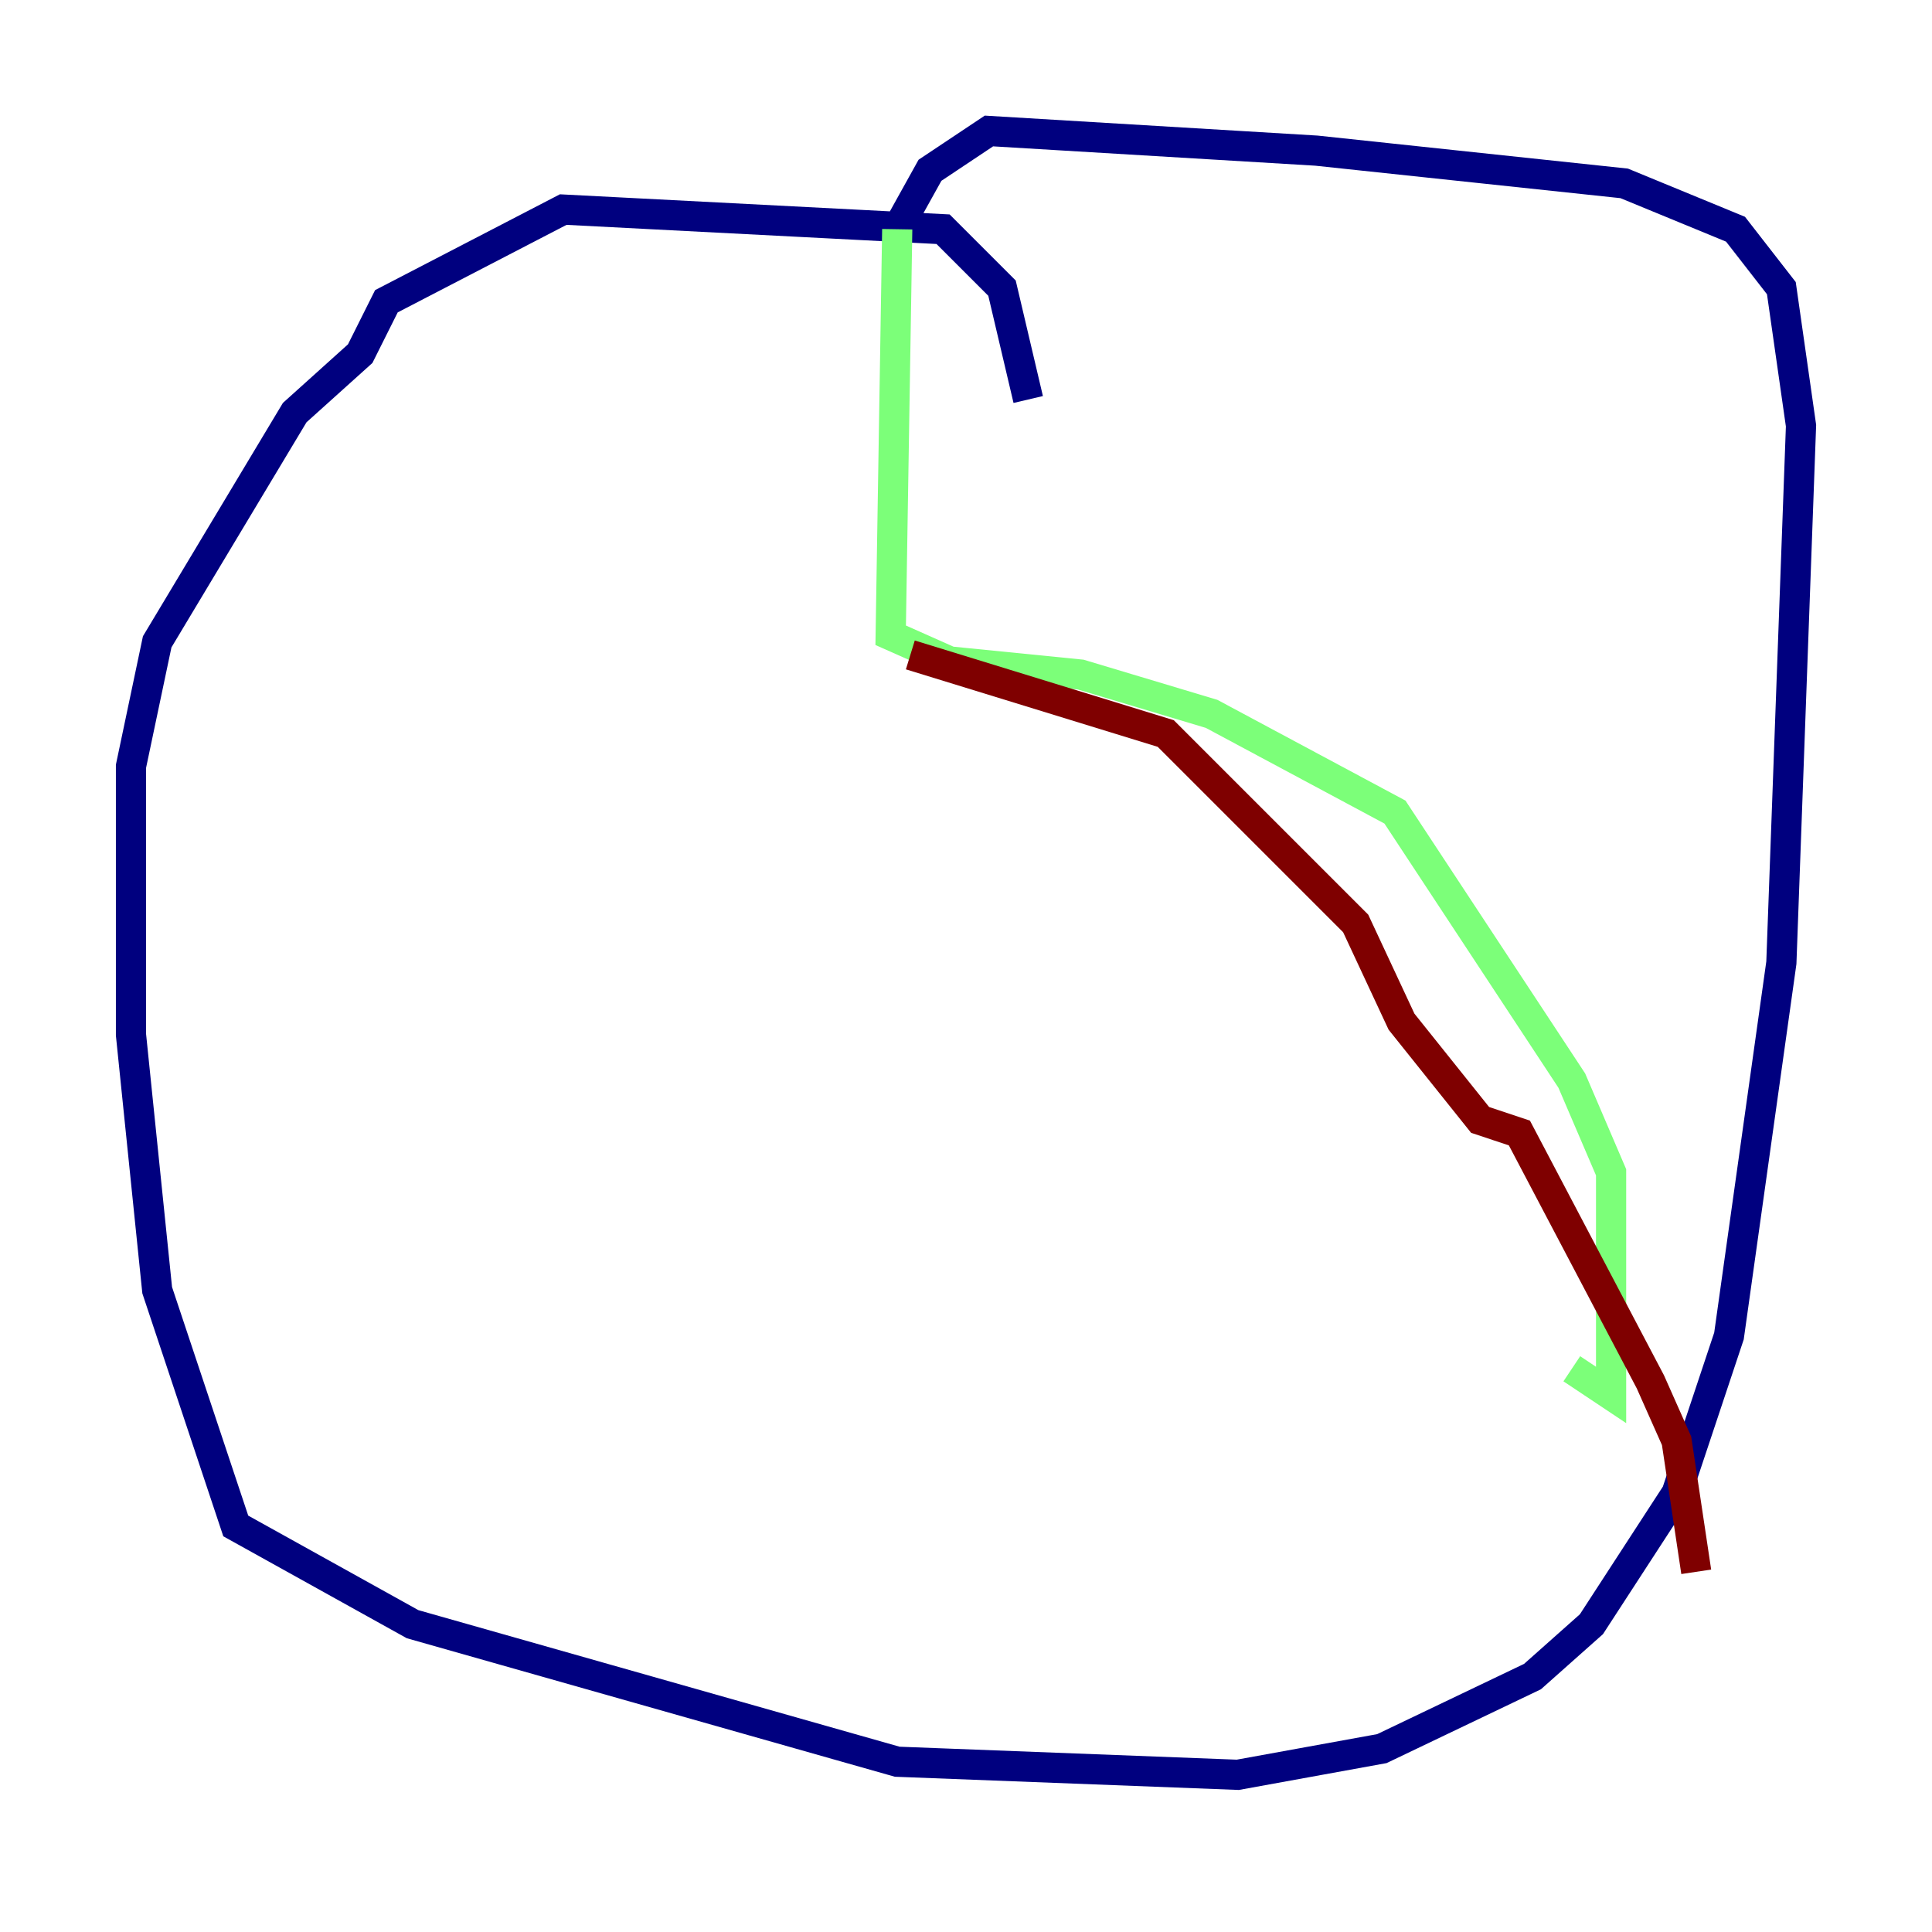 <?xml version="1.0" encoding="utf-8" ?>
<svg baseProfile="tiny" height="128" version="1.2" viewBox="0,0,128,128" width="128" xmlns="http://www.w3.org/2000/svg" xmlns:ev="http://www.w3.org/2001/xml-events" xmlns:xlink="http://www.w3.org/1999/xlink"><defs /><polyline fill="none" points="68.122,26.468 66.386,19.091 62.481,15.186 37.315,13.885 25.6,19.959 23.864,23.43 19.525,27.336 10.414,42.522 8.678,50.766 8.678,68.556 10.414,85.478 15.62,101.098 27.336,107.607 59.444,116.719 82.007,117.586 91.552,115.851 101.532,111.078 105.437,107.607 111.078,98.929 114.549,88.515 118.02,63.783 119.322,28.203 118.02,19.091 114.983,15.186 107.607,12.149 87.214,9.98 65.519,8.678 61.614,11.281 59.444,15.186" stroke="#00007f" stroke-width="2" /><polyline fill="none" points="59.444,15.186 59.01,42.088 62.915,43.824 71.593,44.691 80.271,47.295 92.42,53.803 104.136,71.593 106.739,77.668 106.739,92.42 104.136,90.685" stroke="#7cff79" stroke-width="2" /><polyline fill="none" points="60.312,43.39 77.234,48.597 89.817,61.18 92.854,67.688 98.061,74.197 100.664,75.064 109.342,91.552 111.078,95.458 112.38,104.136" stroke="#7f0000" stroke-width="2" /></svg>